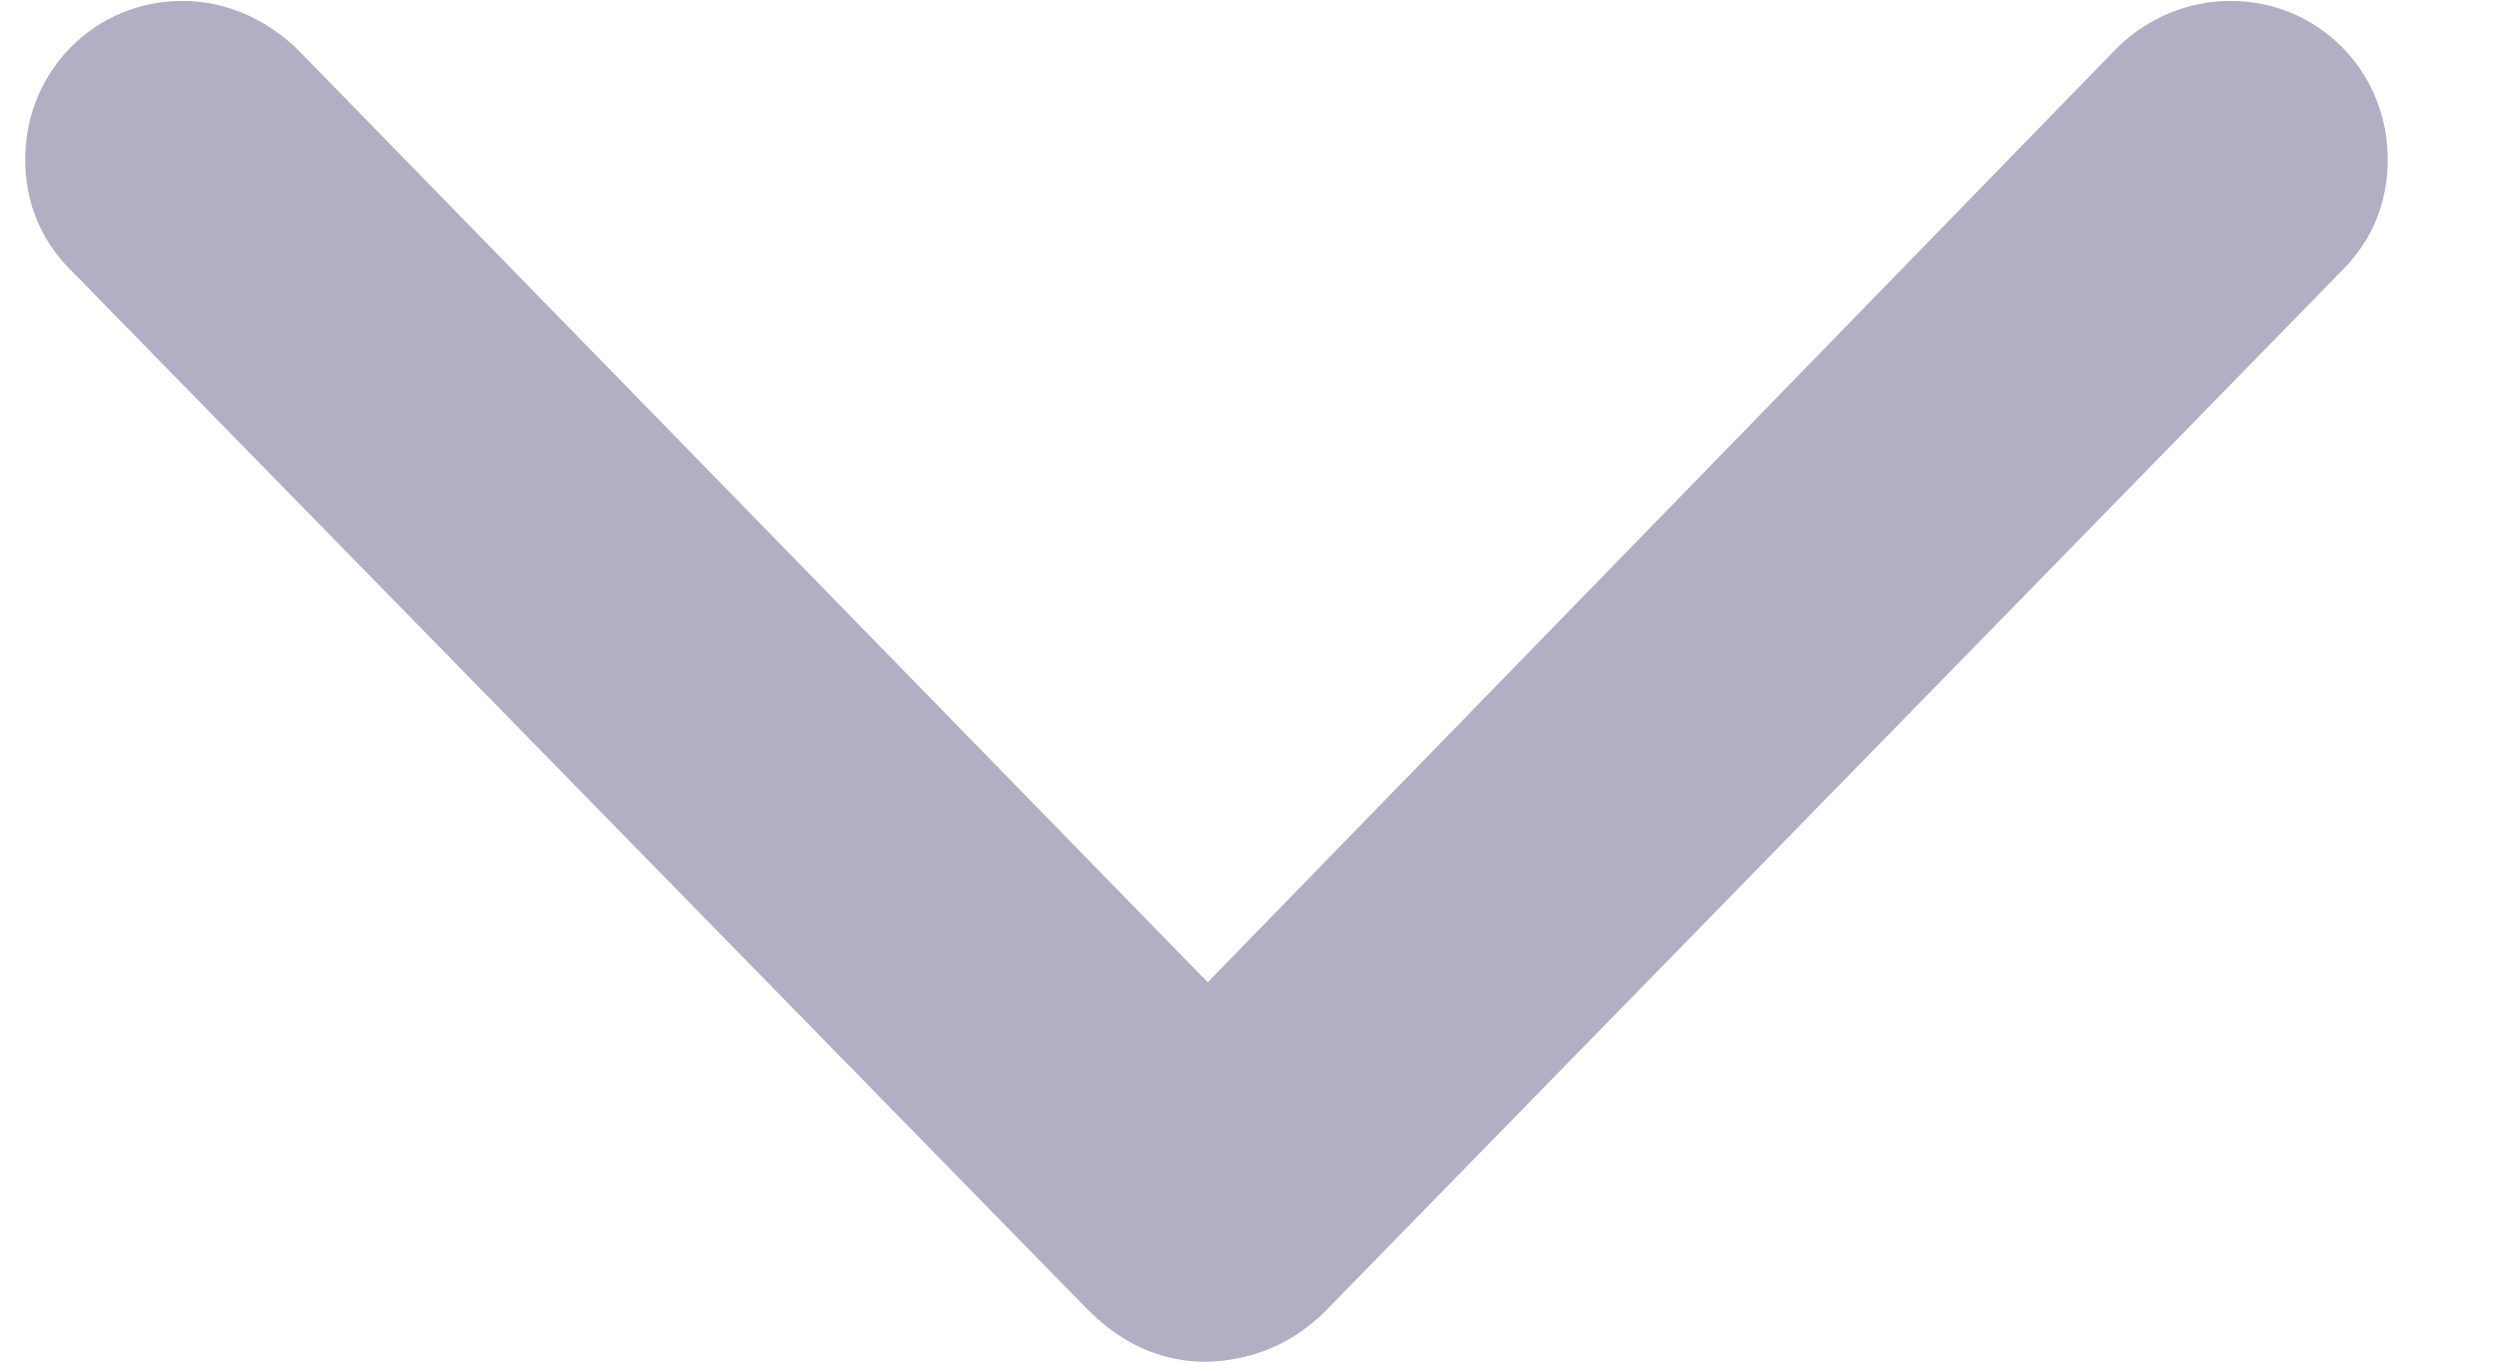 <svg width='11' height='6' viewBox='0 0 11 6' fill='none' xmlns='http://www.w3.org/2000/svg'>
<path d='M5.309 5.992C5.514 5.986 5.701 5.91 5.854 5.746L10.307 1.188C10.435 1.059 10.506 0.895 10.506 0.701C10.506 0.314 10.201 0.004 9.814 0.004C9.627 0.004 9.445 0.08 9.311 0.215L5.314 4.322L1.307 0.215C1.172 0.086 0.996 0.004 0.803 0.004C0.416 0.004 0.111 0.314 0.111 0.701C0.111 0.895 0.182 1.059 0.311 1.188L4.77 5.746C4.928 5.91 5.104 5.992 5.309 5.992Z' fill='#B2AEC4'/>
</svg>
